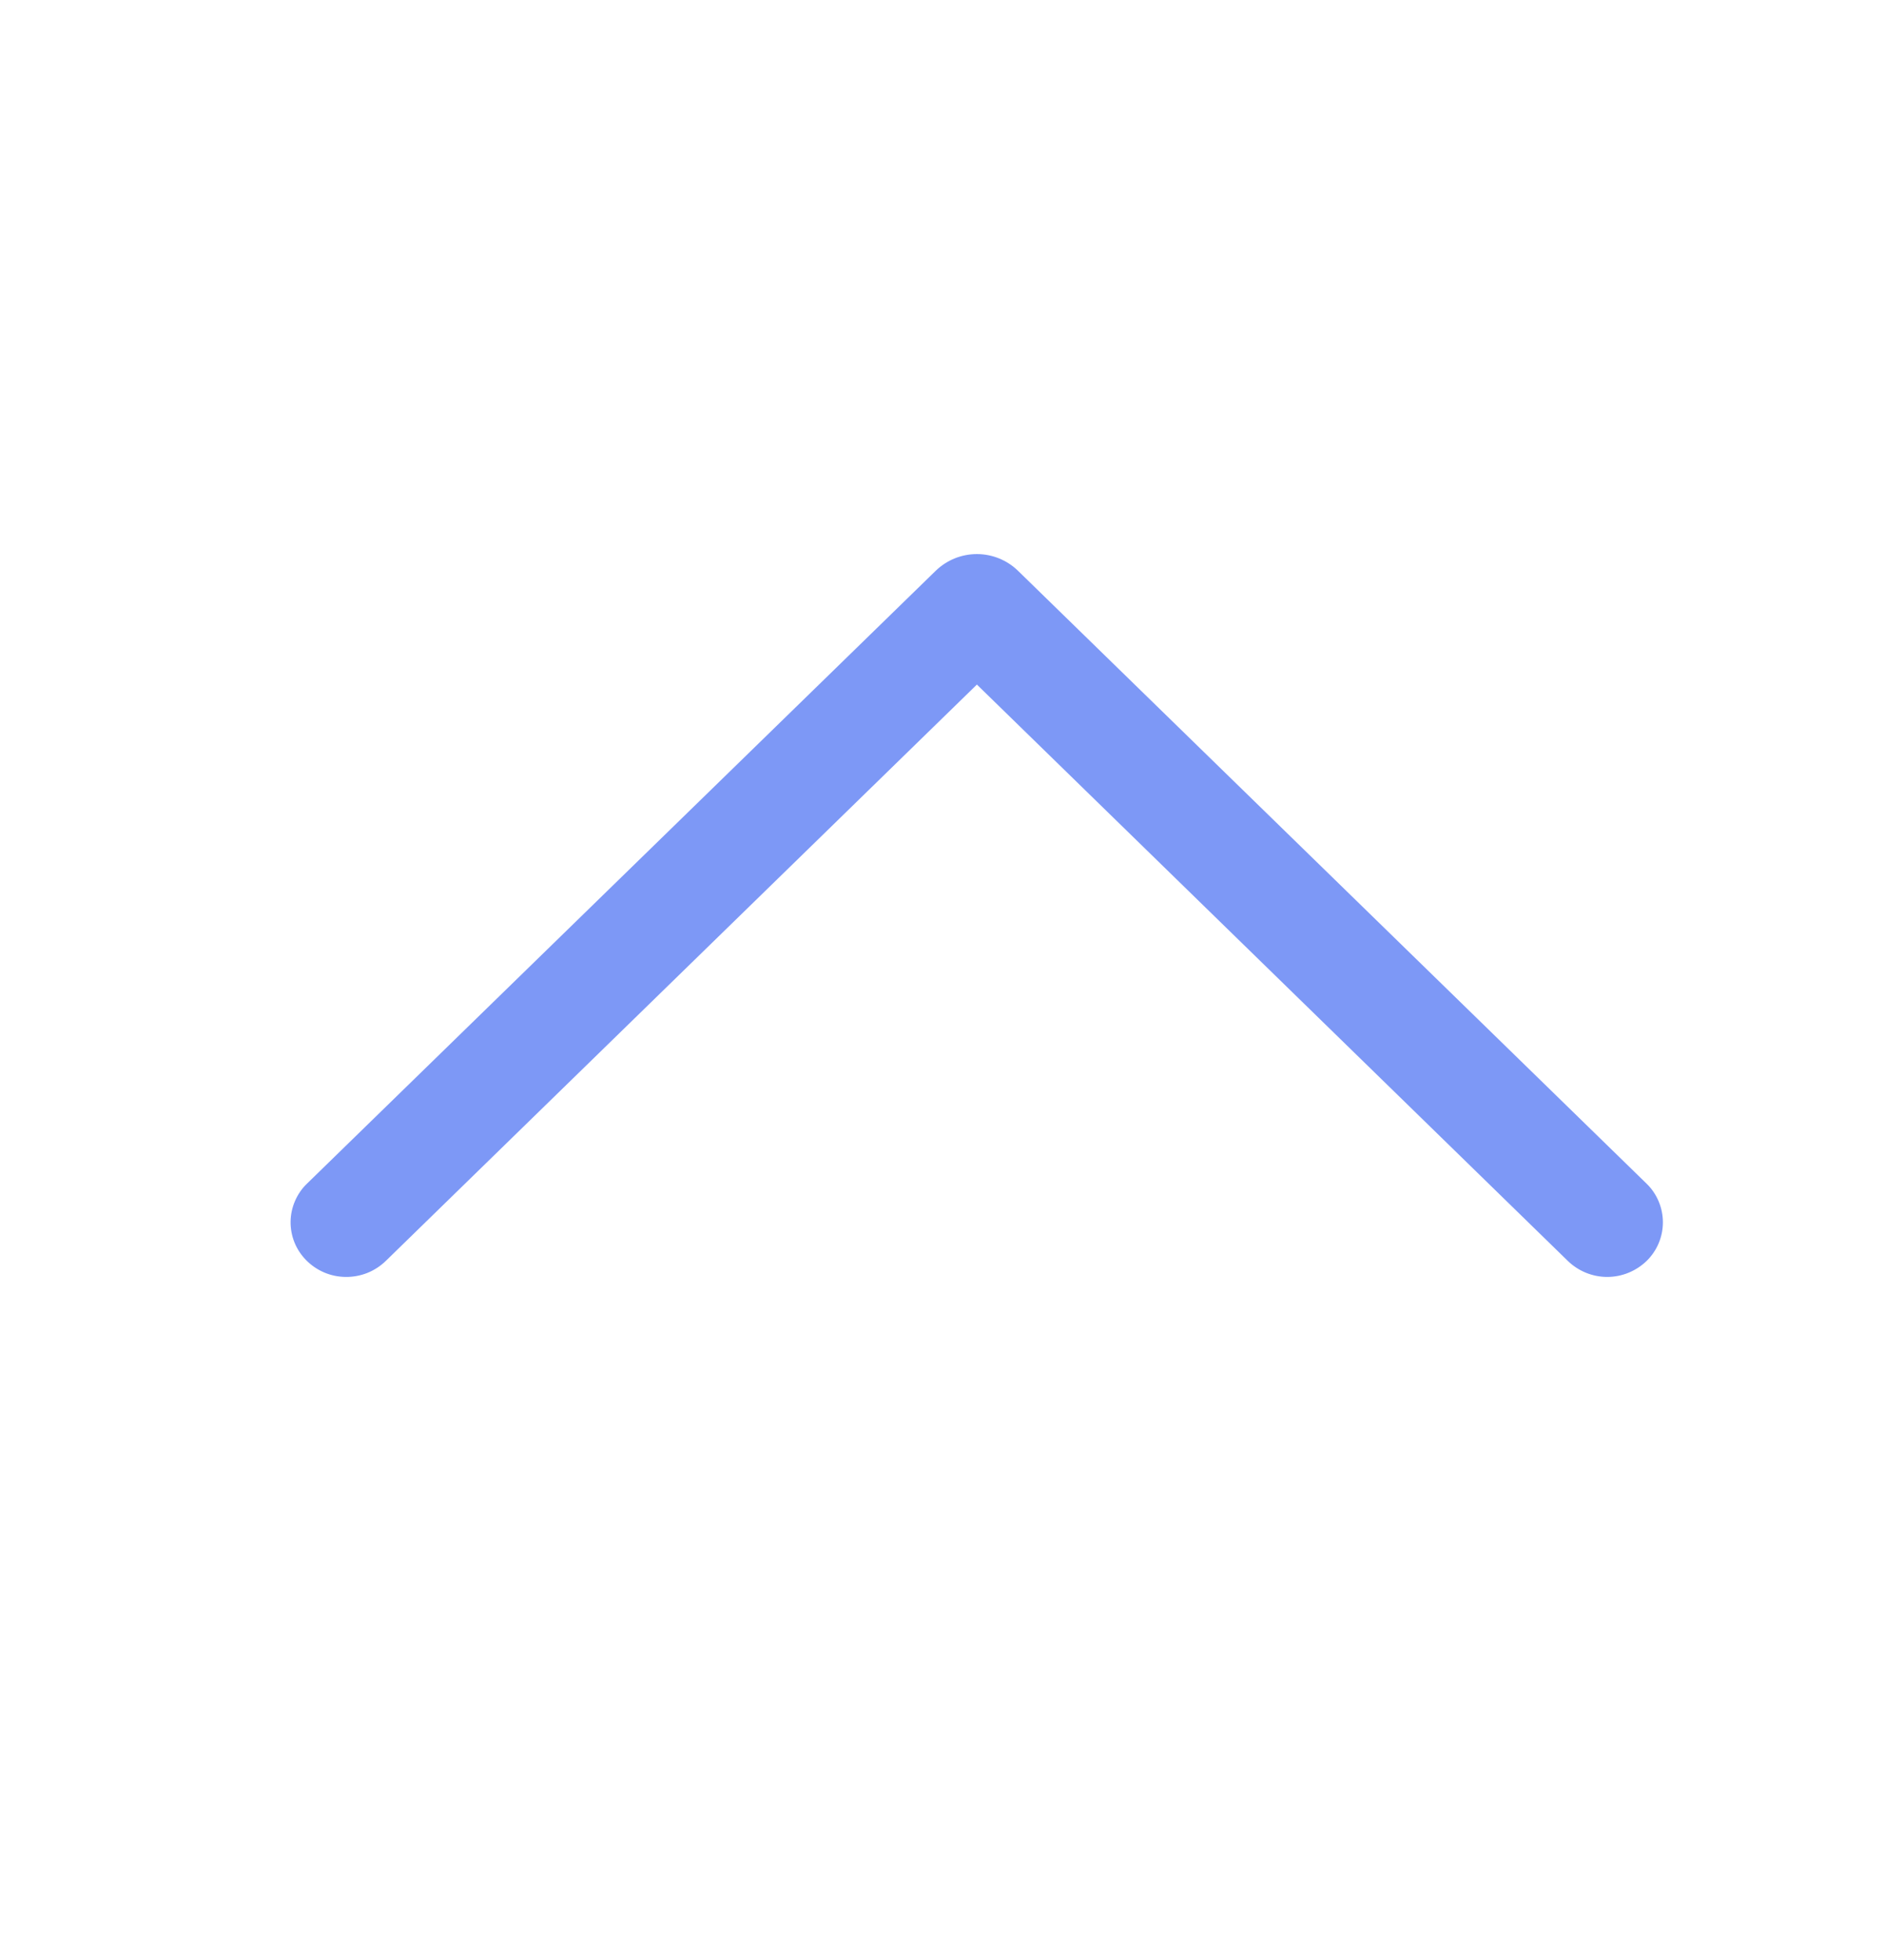 <svg width="25" height="26" viewBox="0 0 25 26" fill="none" xmlns="http://www.w3.org/2000/svg">
<path d="M21.851 15.703C21.919 15.769 21.973 15.849 22.01 15.937C22.047 16.025 22.066 16.119 22.066 16.214C22.066 16.31 22.047 16.404 22.01 16.492C21.973 16.58 21.919 16.659 21.851 16.726C21.71 16.862 21.523 16.939 21.327 16.939C21.132 16.939 20.944 16.862 20.804 16.726L12.963 9.081L5.12 16.726C5.049 16.795 4.966 16.849 4.874 16.886C4.783 16.922 4.685 16.94 4.587 16.939C4.488 16.938 4.391 16.918 4.3 16.879C4.21 16.84 4.128 16.784 4.059 16.713C3.994 16.646 3.942 16.567 3.907 16.48C3.872 16.392 3.855 16.299 3.856 16.206C3.857 16.112 3.877 16.019 3.914 15.933C3.951 15.847 4.004 15.768 4.072 15.703L12.415 7.573C12.562 7.43 12.758 7.35 12.963 7.35C13.167 7.35 13.364 7.43 13.51 7.573L21.851 15.703Z" fill="#7D98F6"/>
</svg>
